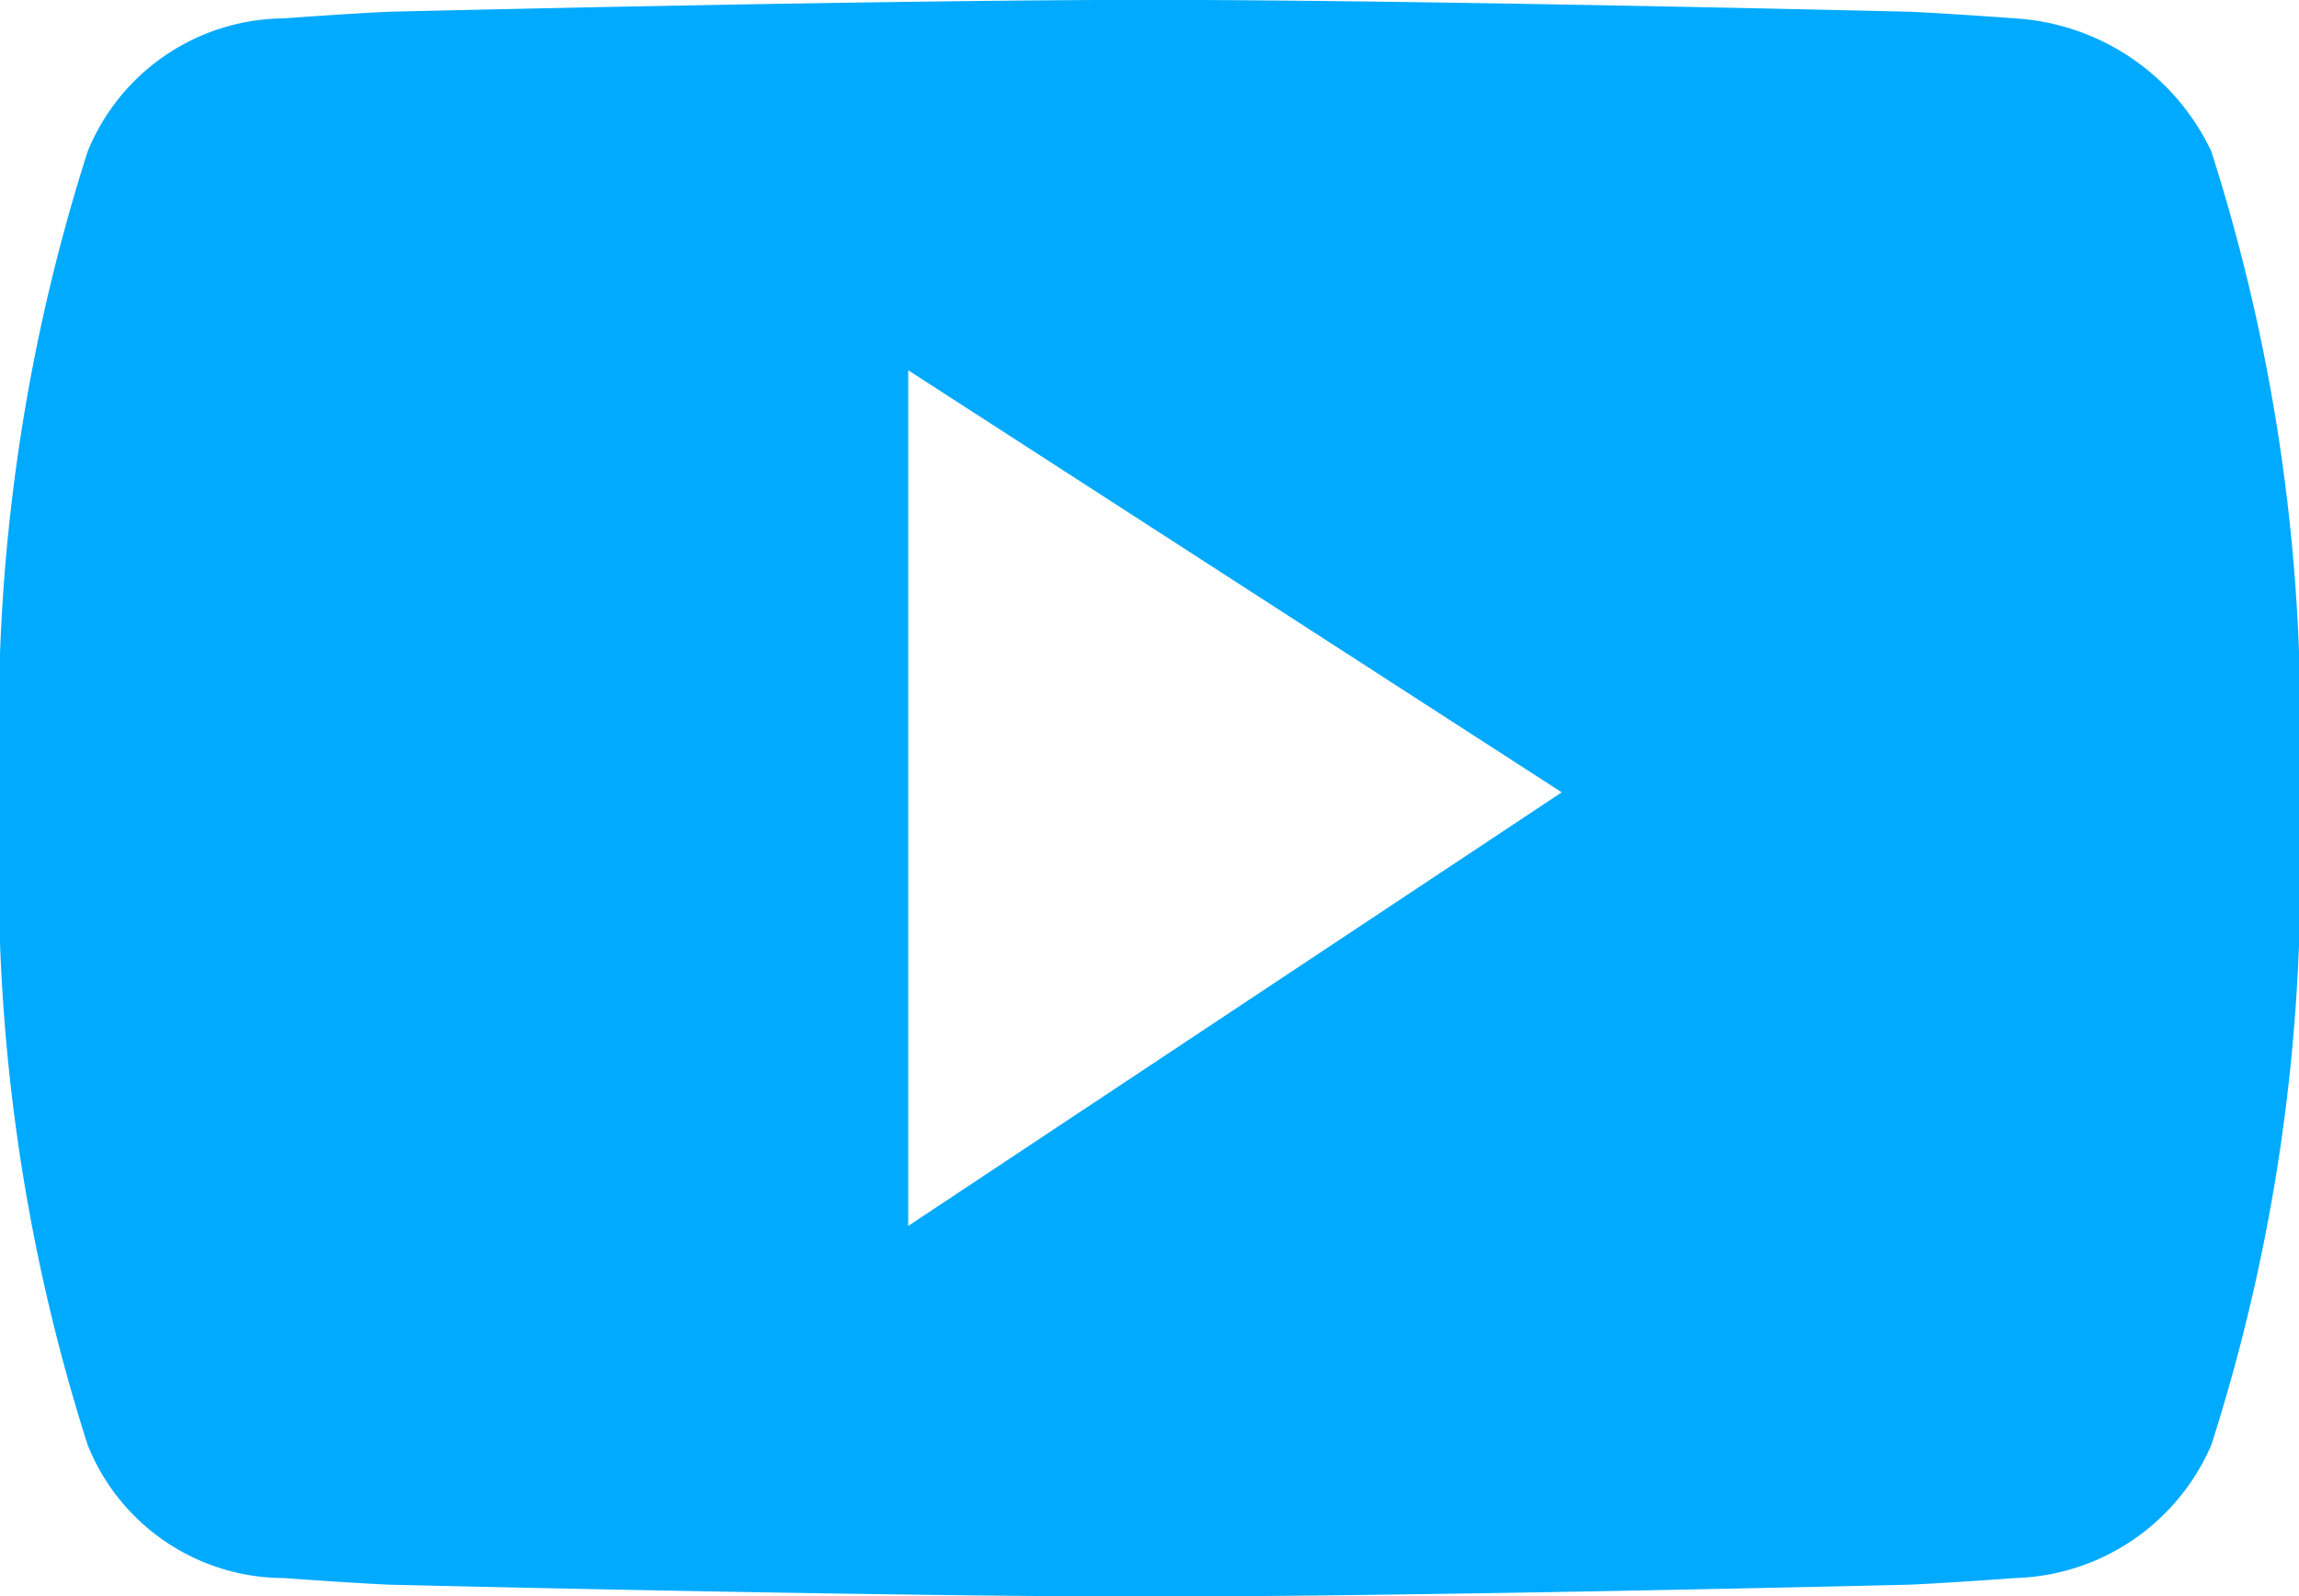 <svg id="youtube" xmlns="http://www.w3.org/2000/svg" width="19.38" height="13.458" viewBox="0 0 19.38 13.458">
  <g id="Group_23" data-name="Group 23">
    <path id="Path_14" data-name="Path 14" d="M583.6,3216.541a15.786,15.786,0,0,0-.74-5.374,1.963,1.963,0,0,0-1.651-1.122s-.585-.043-.894-.056c0,0-4.107-.1-6.406-.1s-6.406.1-6.406.1c-.308.013-.894.056-.894.056a1.8,1.8,0,0,0-1.651,1.122,15.789,15.789,0,0,0-.739,5.374c0,.025,0,.133,0,.158a15.791,15.791,0,0,0,.739,5.375,1.784,1.784,0,0,0,1.651,1.122s.585.043.894.056c0,0,4.107.1,6.406.1s6.406-.1,6.406-.1c.308-.013.894-.056.894-.056a1.859,1.859,0,0,0,1.651-1.122,15.787,15.787,0,0,0,.74-5.375Zm-11.725,3.686v-7.215l5.509,3.559Z" transform="translate(-564.219 -3209.89)" fill="#0af"/>
  </g>
</svg>

